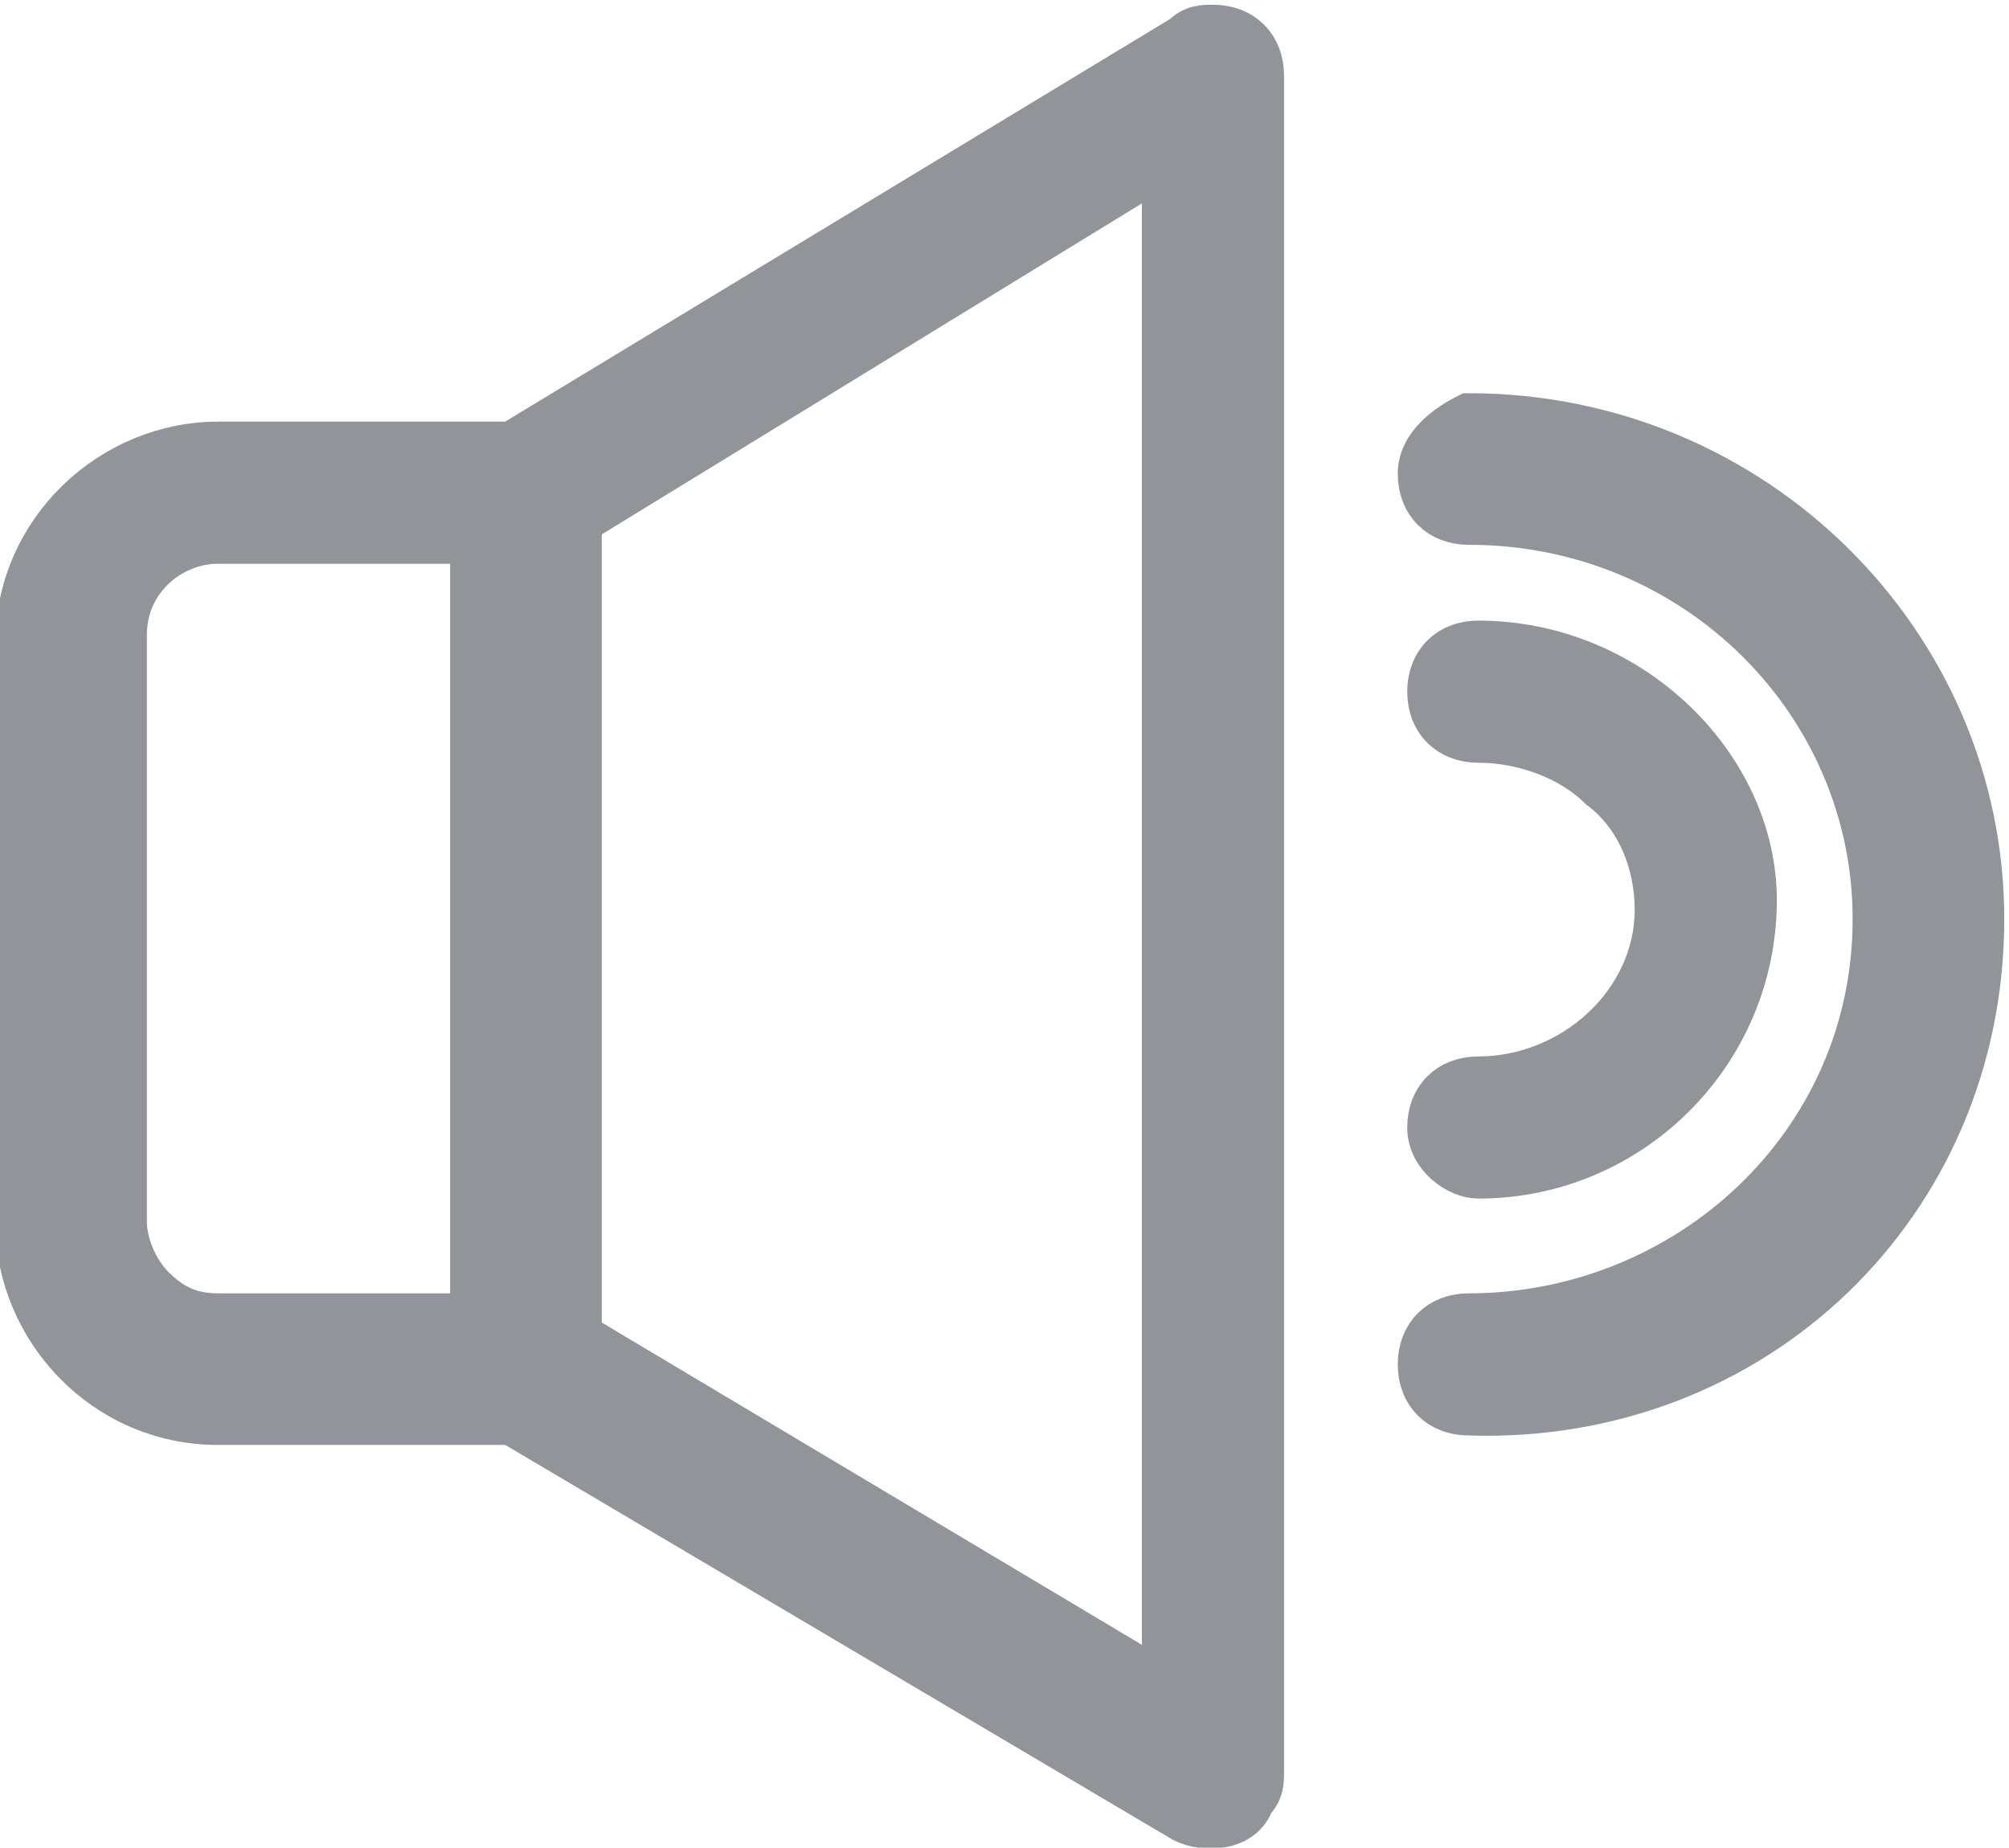 <?xml version="1.0" encoding="utf-8"?>
<!-- Generator: Adobe Illustrator 22.0.0, SVG Export Plug-In . SVG Version: 6.00 Build 0)  -->
<svg version="1.1" id="Layer_1" xmlns="http://www.w3.org/2000/svg" xmlns:xlink="http://www.w3.org/1999/xlink" x="0px" y="0px"
	 viewBox="0 0 21.2 19.5" style="enable-background:new 0 0 21.2 19.5;" xml:space="preserve">
<style type="text/css">
	.st0{fill:#919499;stroke:#919499;stroke-width:0.5;stroke-miterlimit:10;}
</style>
<g>
	<g>
		<path class="st0" d="M13.3,18.7V0.8c0-0.3-0.2-0.5-0.5-0.5c-0.1,0-0.2,0-0.3,0.1L5.4,4.7H2.3c-1.1,0-2.1,0.9-2.1,2.1v6.1
			c0,1.1,0.9,2.1,2.1,2.1h3.1l7.1,4.2c0.2,0.1,0.6,0.1,0.7-0.2C13.3,18.9,13.3,18.8,13.3,18.7L13.3,18.7z M1.6,13.6
			c-0.2-0.2-0.3-0.5-0.3-0.7V6.7c0-0.6,0.5-1,1-1H5v8.2H2.3C2,13.9,1.8,13.8,1.6,13.6z M12.3,17.8l-6.2-3.7V5.5l6.2-3.8V17.8z"/>
		<path class="st0" d="M20.9,9.7c0-2.9-2.4-5.3-5.4-5.3C15.3,4.5,15,4.7,15,5c0,0.3,0.2,0.5,0.5,0.5c2.4,0,4.3,1.9,4.3,4.2
			c0,0,0,0,0,0c0,2.4-2,4.2-4.3,4.2c-0.3,0-0.5,0.2-0.5,0.5c0,0.3,0.2,0.5,0.5,0.5C18.5,15,20.9,12.7,20.9,9.7z"/>
		<path class="st0" d="M15.6,6.8c-0.3,0-0.5,0.2-0.5,0.5c0,0.3,0.2,0.5,0.5,0.5c0.5,0,1,0.2,1.3,0.5c0.4,0.3,0.6,0.8,0.6,1.3
			c0,1-0.9,1.8-1.9,1.8c-0.3,0-0.5,0.2-0.5,0.5c0,0.3,0.3,0.5,0.5,0.5c1.6,0,2.9-1.3,2.9-2.9v0C18.5,8.1,17.2,6.8,15.6,6.8z"/>
	</g>
</g>
</svg>
